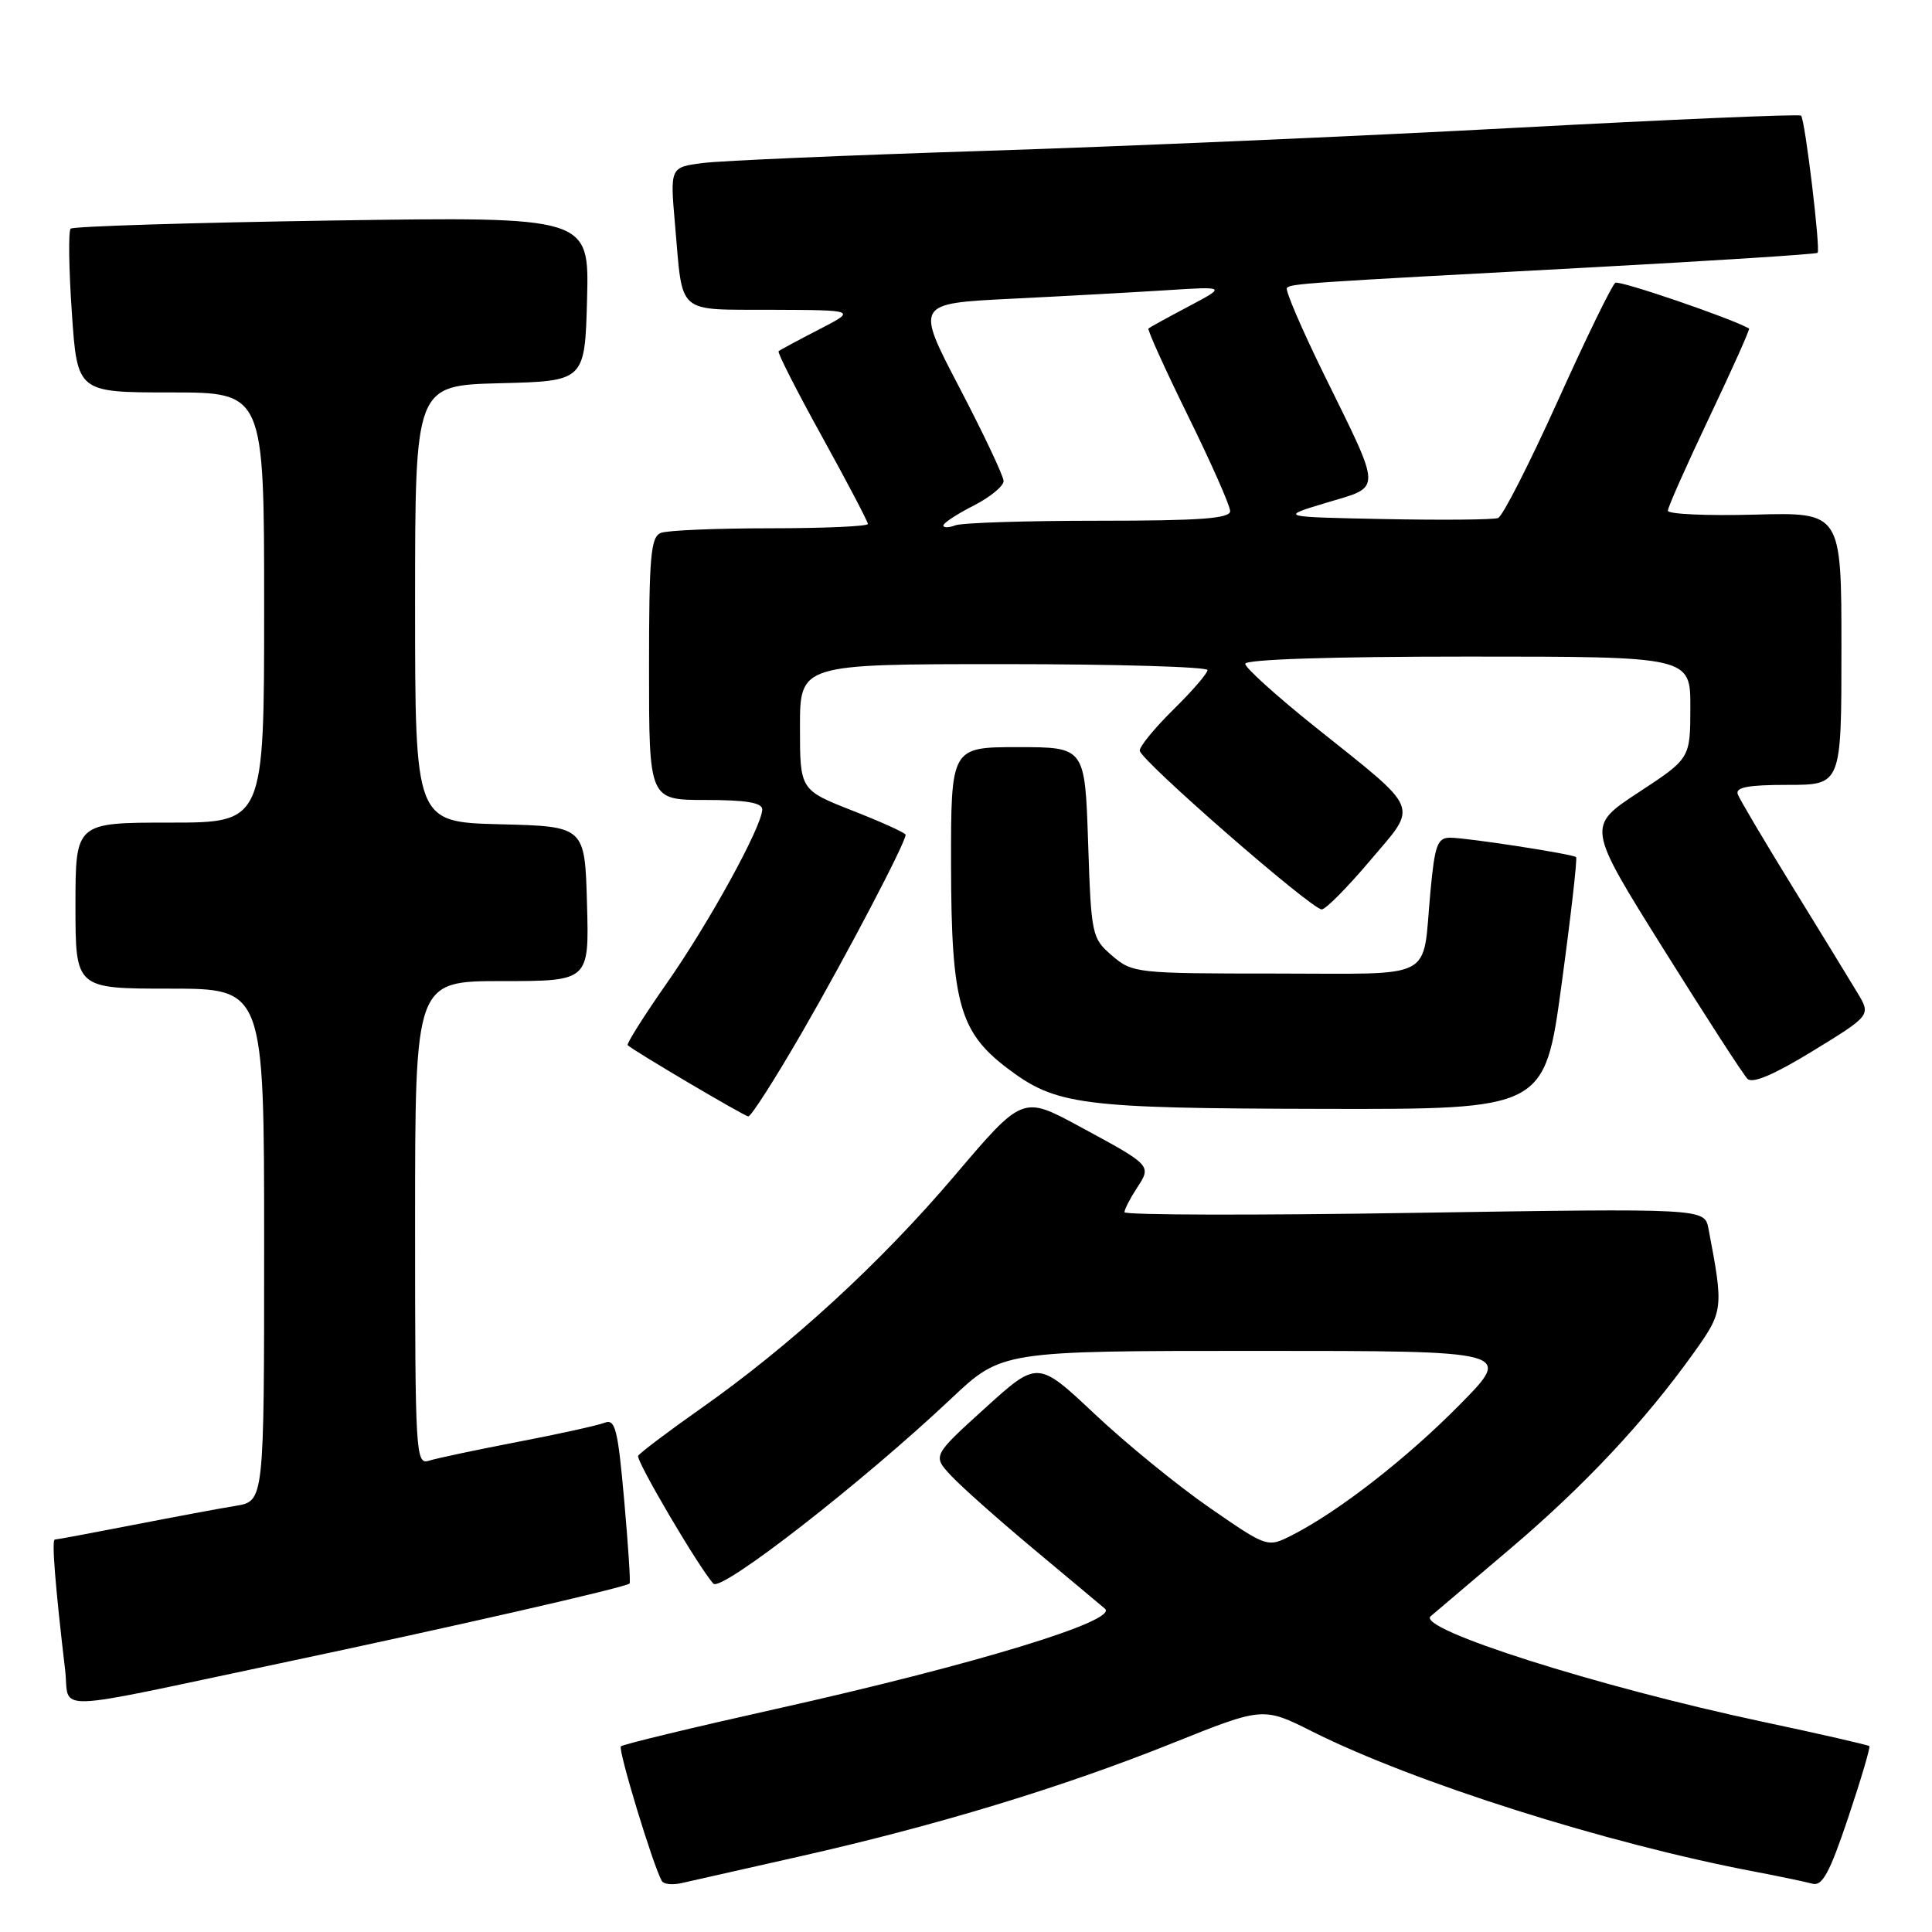 <?xml version="1.0" encoding="UTF-8" standalone="no"?>
<!DOCTYPE svg PUBLIC "-//W3C//DTD SVG 1.1//EN" "http://www.w3.org/Graphics/SVG/1.1/DTD/svg11.dtd" >
<svg xmlns="http://www.w3.org/2000/svg" xmlns:xlink="http://www.w3.org/1999/xlink" version="1.1" viewBox="0 0 256 256">
 <g >
 <path fill="currentColor"
d=" M 106.00 245.98 C 124.20 241.87 140.73 236.84 155.28 231.01 C 167.37 226.16 167.37 226.16 173.93 229.46 C 187.38 236.20 212.91 244.29 232.50 248.00 C 235.80 248.63 239.24 249.35 240.15 249.60 C 241.46 249.97 242.44 248.16 244.89 240.86 C 246.59 235.79 247.85 231.52 247.70 231.37 C 247.55 231.22 241.14 229.75 233.46 228.12 C 211.66 223.48 187.62 215.83 189.57 214.16 C 190.08 213.73 194.80 209.72 200.06 205.26 C 209.93 196.89 217.92 188.36 224.43 179.26 C 228.37 173.74 228.41 173.44 226.38 162.80 C 225.86 160.11 225.86 160.11 187.43 160.71 C 166.29 161.05 149.00 161.01 149.00 160.62 C 149.00 160.24 149.74 158.80 150.65 157.41 C 152.61 154.42 152.63 154.44 143.00 149.24 C 135.50 145.18 135.50 145.18 126.50 155.77 C 116.64 167.38 104.73 178.30 92.76 186.71 C 88.51 189.70 84.82 192.49 84.56 192.90 C 84.21 193.47 92.66 207.82 94.53 209.84 C 95.58 210.97 114.26 196.43 126.04 185.32 C 132.74 179.00 132.74 179.00 166.59 179.00 C 200.45 179.00 200.45 179.00 193.47 186.08 C 186.48 193.19 177.35 200.30 171.22 203.41 C 167.94 205.08 167.94 205.08 160.29 199.79 C 156.08 196.88 149.23 191.30 145.07 187.38 C 137.50 180.26 137.50 180.26 130.53 186.58 C 123.56 192.90 123.56 192.90 126.03 195.54 C 127.39 197.00 132.32 201.38 137.00 205.29 C 141.68 209.19 145.91 212.74 146.41 213.16 C 148.29 214.73 129.10 220.58 102.79 226.45 C 91.76 228.91 82.53 231.14 82.27 231.40 C 81.86 231.81 86.53 247.20 87.70 249.25 C 87.93 249.67 89.11 249.79 90.31 249.52 C 91.52 249.25 98.58 247.66 106.00 245.98 Z  M 37.00 220.42 C 60.34 215.49 83.08 210.29 83.43 209.82 C 83.56 209.64 83.23 204.64 82.70 198.69 C 81.87 189.36 81.52 187.97 80.12 188.52 C 79.23 188.87 74.04 190.02 68.59 191.06 C 63.14 192.11 57.85 193.23 56.84 193.55 C 55.08 194.11 55.00 192.76 55.00 162.07 C 55.00 130.00 55.00 130.00 66.53 130.00 C 78.07 130.00 78.07 130.00 77.78 119.75 C 77.50 109.50 77.50 109.50 66.25 109.22 C 55.00 108.93 55.00 108.93 55.00 80.00 C 55.00 51.07 55.00 51.07 66.25 50.78 C 77.50 50.50 77.50 50.50 77.79 39.60 C 78.07 28.71 78.07 28.71 44.00 29.22 C 25.26 29.51 9.67 29.99 9.36 30.30 C 9.05 30.61 9.12 35.62 9.52 41.43 C 10.24 52.00 10.24 52.00 22.62 52.00 C 35.00 52.00 35.00 52.00 35.00 80.50 C 35.00 109.00 35.00 109.00 22.50 109.00 C 10.00 109.00 10.00 109.00 10.00 120.00 C 10.00 131.00 10.00 131.00 22.50 131.00 C 35.00 131.00 35.00 131.00 35.00 164.95 C 35.00 198.91 35.00 198.91 31.25 199.53 C 29.19 199.86 23.05 201.01 17.61 202.07 C 12.17 203.13 7.51 204.00 7.26 204.00 C 6.83 204.00 7.32 210.17 8.63 221.28 C 9.29 226.89 5.89 226.99 37.00 220.42 Z  M 106.30 136.75 C 112.26 126.42 120.00 111.66 120.00 110.61 C 120.00 110.37 116.85 108.94 113.00 107.43 C 106.00 104.68 106.00 104.68 106.00 96.34 C 106.00 88.00 106.00 88.00 133.00 88.00 C 147.85 88.00 160.00 88.36 160.00 88.79 C 160.00 89.23 157.97 91.57 155.50 94.00 C 153.03 96.43 151.01 98.89 151.02 99.46 C 151.05 100.68 173.77 120.50 175.14 120.50 C 175.65 120.50 178.53 117.60 181.52 114.06 C 187.96 106.46 188.46 107.67 174.25 96.31 C 169.16 92.24 165.00 88.48 165.00 87.96 C 165.00 87.37 176.41 87.00 194.50 87.00 C 224.00 87.00 224.00 87.00 223.98 93.75 C 223.97 100.50 223.97 100.50 217.11 105.00 C 210.26 109.50 210.26 109.50 220.40 125.72 C 225.98 134.64 230.99 142.39 231.55 142.95 C 232.22 143.62 235.08 142.40 240.24 139.24 C 247.92 134.53 247.92 134.53 246.10 131.52 C 245.11 129.86 241.24 123.55 237.52 117.51 C 233.80 111.46 230.53 105.95 230.27 105.26 C 229.91 104.32 231.60 104.00 236.89 104.00 C 244.00 104.00 244.00 104.00 244.00 85.94 C 244.00 67.88 244.00 67.88 232.50 68.19 C 226.17 68.36 221.00 68.13 221.00 67.67 C 221.00 67.22 223.48 61.64 226.51 55.26 C 229.54 48.89 231.90 43.61 231.76 43.53 C 229.41 42.18 214.62 37.12 214.04 37.47 C 213.61 37.74 210.18 44.77 206.43 53.09 C 202.67 61.41 199.11 68.41 198.50 68.64 C 197.90 68.87 191.13 68.93 183.45 68.78 C 169.50 68.50 169.50 68.50 175.77 66.61 C 183.19 64.38 183.21 65.44 175.41 49.56 C 172.46 43.55 170.26 38.41 170.52 38.15 C 171.09 37.58 172.51 37.48 211.00 35.42 C 227.22 34.54 240.65 33.68 240.84 33.50 C 241.25 33.08 239.18 15.85 238.65 15.32 C 238.44 15.10 221.44 15.83 200.88 16.93 C 180.32 18.04 148.65 19.41 130.50 19.99 C 112.35 20.57 95.54 21.29 93.14 21.60 C 88.78 22.16 88.78 22.16 89.45 29.83 C 90.51 41.89 89.48 40.99 102.32 41.05 C 113.50 41.09 113.50 41.09 108.50 43.67 C 105.75 45.08 103.35 46.38 103.17 46.54 C 102.98 46.70 105.57 51.79 108.92 57.85 C 112.26 63.90 115.00 69.12 115.00 69.43 C 115.00 69.74 109.19 70.00 102.08 70.00 C 94.98 70.00 88.45 70.27 87.58 70.61 C 86.22 71.13 86.00 73.67 86.00 88.61 C 86.00 106.00 86.00 106.00 93.50 106.00 C 98.84 106.00 101.00 106.36 101.00 107.25 C 100.99 109.48 93.95 122.30 88.32 130.33 C 85.31 134.64 82.99 138.32 83.17 138.49 C 83.92 139.22 98.55 147.86 99.15 147.93 C 99.51 147.97 102.72 142.94 106.30 136.75 Z  M 206.92 130.42 C 208.16 121.30 209.02 113.72 208.84 113.57 C 208.31 113.15 194.34 111.00 192.16 111.00 C 190.46 111.00 190.11 111.95 189.53 118.25 C 188.43 130.12 190.56 129.00 168.99 129.00 C 150.57 129.00 150.04 128.94 147.36 126.63 C 144.67 124.32 144.59 123.94 144.18 111.63 C 143.76 99.00 143.76 99.00 134.88 99.00 C 126.00 99.00 126.00 99.00 126.02 114.75 C 126.05 132.75 127.14 136.71 133.36 141.46 C 139.90 146.45 143.06 146.86 175.09 146.93 C 204.67 147.00 204.67 147.00 206.92 130.42 Z  M 125.00 69.63 C 125.00 69.30 126.80 68.12 129.00 67.00 C 131.20 65.88 132.99 64.41 132.98 63.73 C 132.96 63.05 130.33 57.49 127.13 51.36 C 121.31 40.22 121.31 40.22 133.90 39.59 C 140.83 39.25 150.10 38.74 154.50 38.46 C 162.50 37.95 162.50 37.95 157.50 40.60 C 154.75 42.05 152.36 43.37 152.18 43.52 C 152.00 43.68 154.37 48.90 157.43 55.13 C 160.49 61.35 163.00 67.02 163.00 67.72 C 163.00 68.71 159.04 69.00 145.58 69.00 C 136.00 69.00 127.45 69.27 126.58 69.61 C 125.71 69.94 125.00 69.95 125.00 69.63 Z "/>
</g>
</svg>